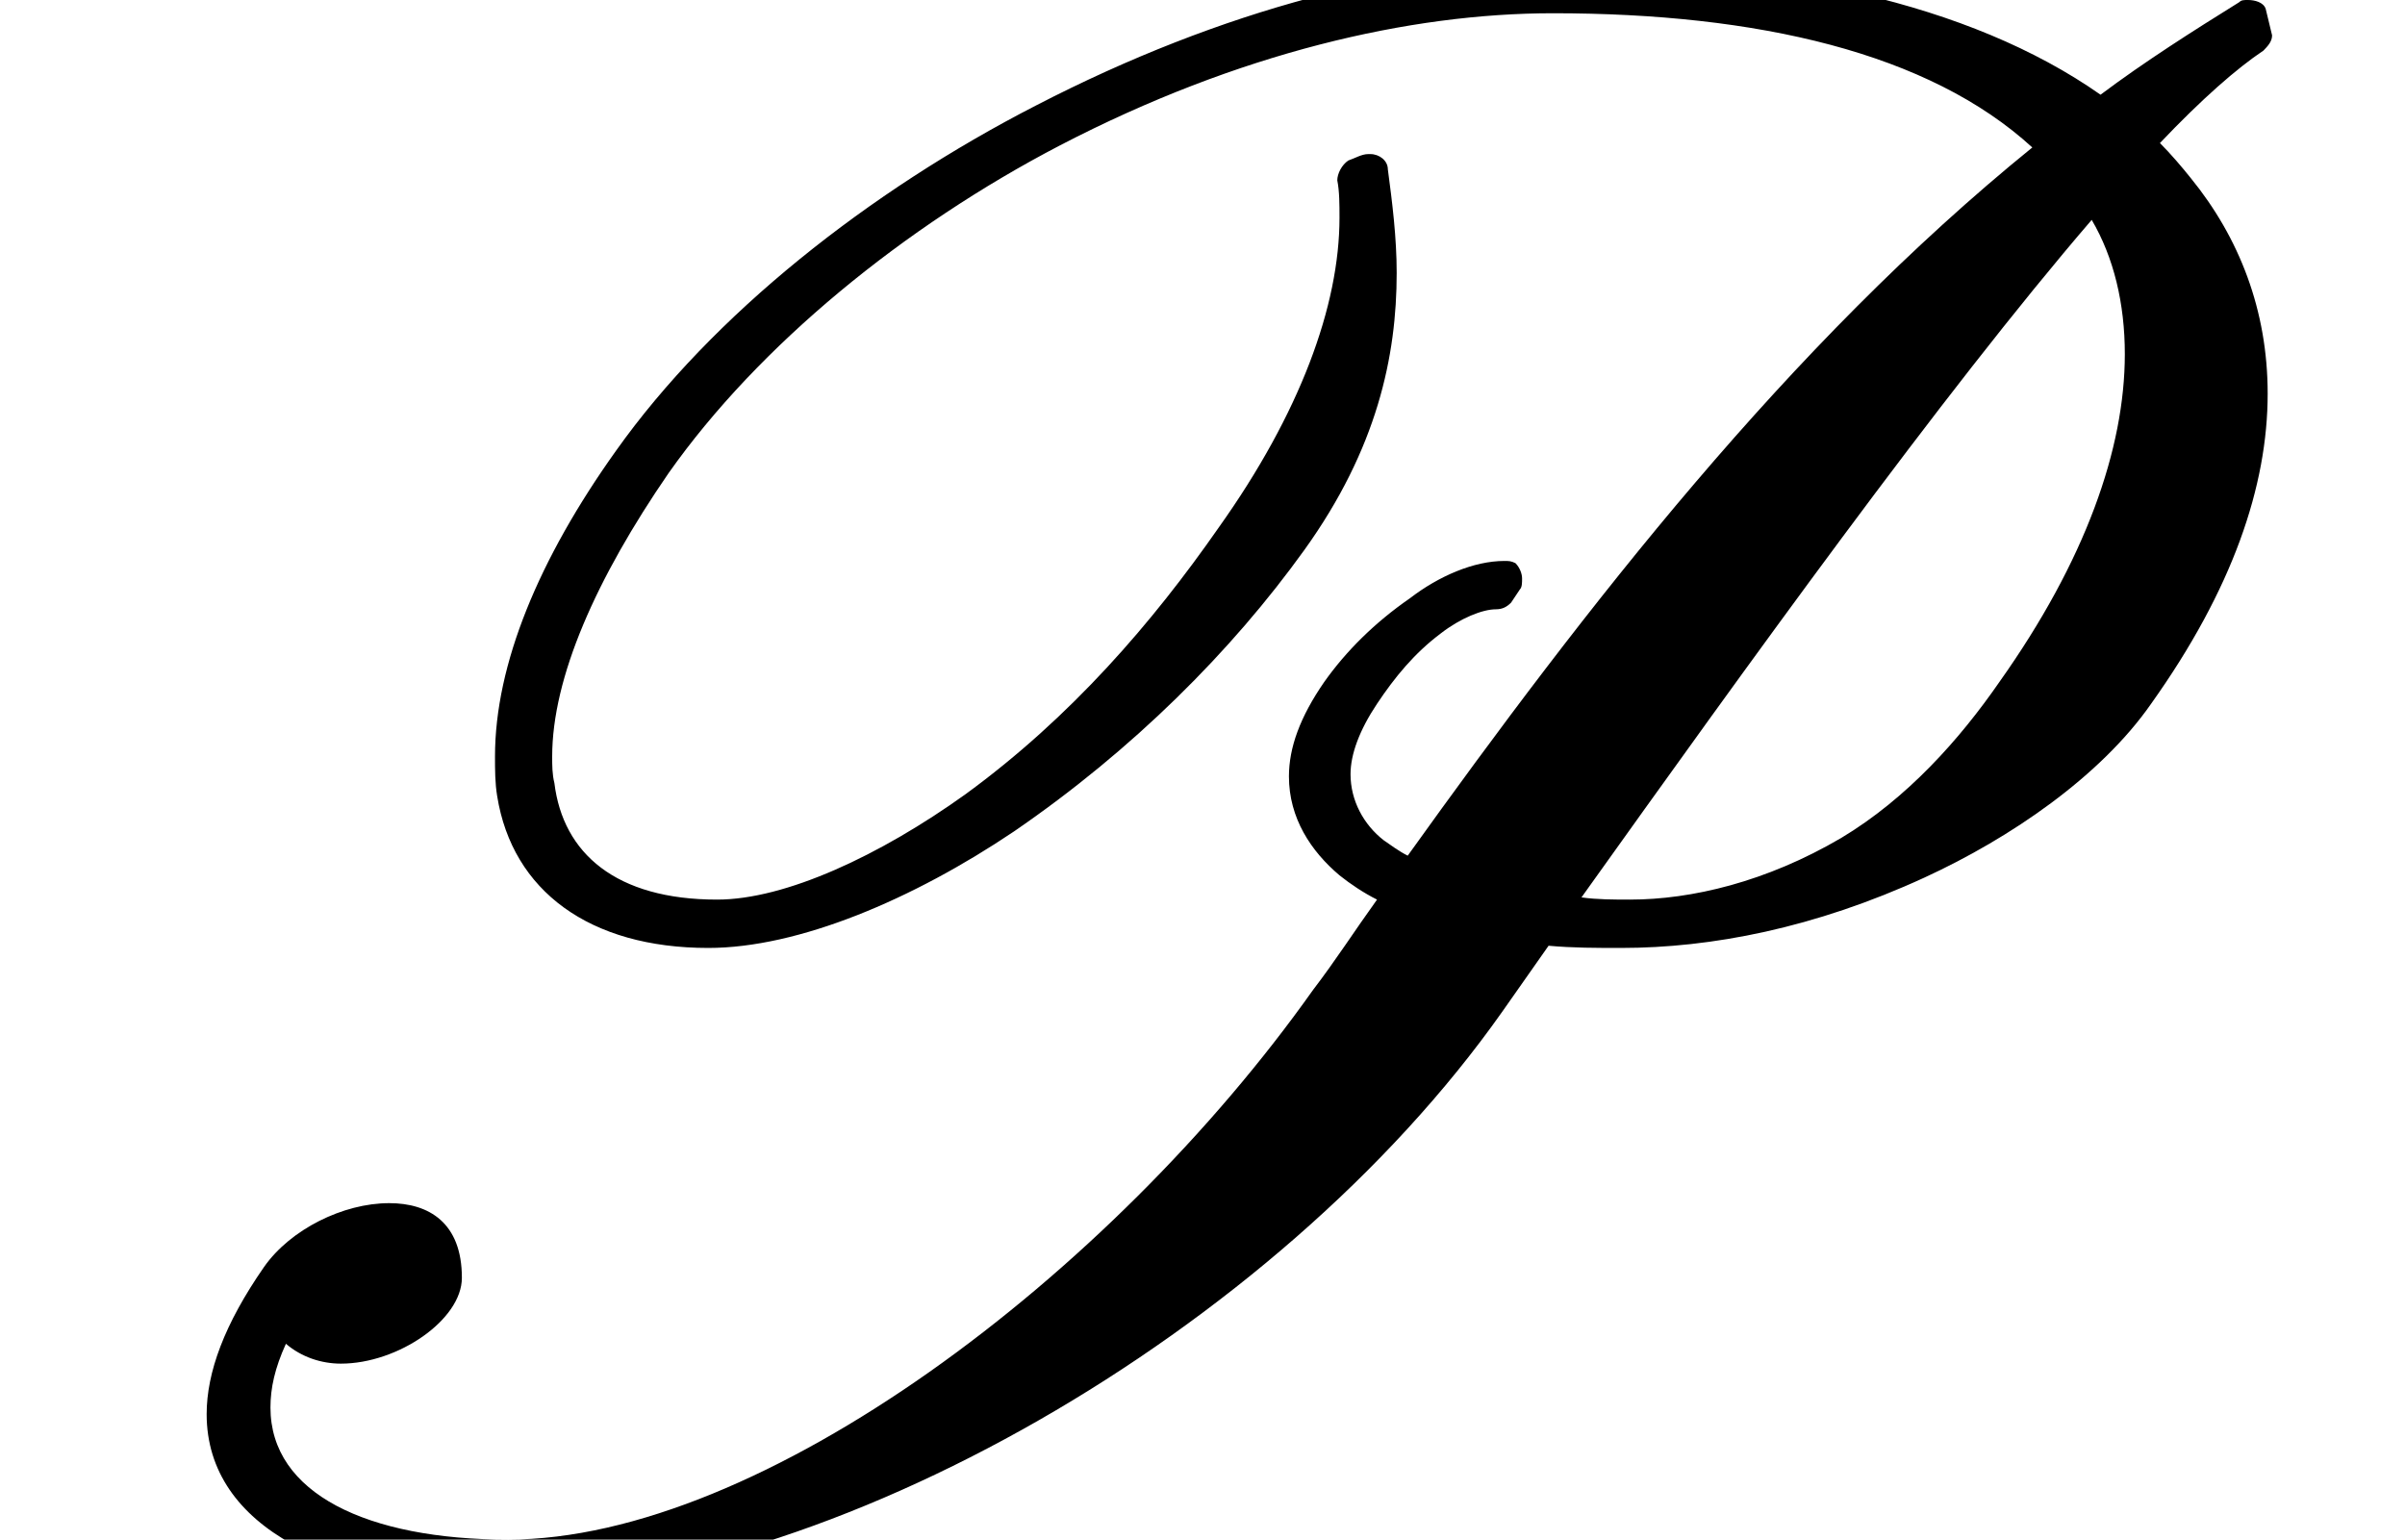 <?xml version='1.0' encoding='UTF-8'?>
<!-- This file was generated by dvisvgm 2.11.1 -->
<svg version='1.1' xmlns='http://www.w3.org/2000/svg' xmlns:xlink='http://www.w3.org/1999/xlink' width='10.893pt' height='6.974pt' viewBox='-70.007 -65.026 10.893 6.974'>
<defs>
<path id='g0-80' d='M4.692-6.496C3.935-6.107 3.228-5.549 2.79-4.932C2.441-4.443 2.242-3.965 2.242-3.547C2.242-3.487 2.242-3.427 2.252-3.367C2.321-2.939 2.67-2.68 3.208-2.68C3.616-2.68 4.134-2.899 4.593-3.208C5.131-3.577 5.579-4.025 5.908-4.483S6.326-5.36 6.326-5.738C6.326-5.898 6.306-6.057 6.286-6.207C6.286-6.247 6.247-6.276 6.207-6.276H6.197C6.167-6.276 6.137-6.257 6.107-6.247C6.077-6.227 6.057-6.187 6.057-6.157C6.067-6.107 6.067-6.047 6.067-5.988C6.067-5.589 5.888-5.101 5.519-4.583C5.22-4.154 4.852-3.726 4.374-3.377C3.985-3.098 3.557-2.899 3.248-2.899C2.79-2.899 2.55-3.108 2.511-3.427C2.501-3.467 2.501-3.507 2.501-3.547C2.501-3.905 2.7-4.354 3.029-4.832C3.437-5.41 4.095-5.948 4.802-6.316C5.609-6.735 6.386-6.914 7.034-6.914C7.96-6.914 8.737-6.735 9.205-6.306C8.1-5.41 7.183-4.224 6.376-3.098C6.336-3.118 6.296-3.148 6.267-3.168C6.177-3.238 6.117-3.347 6.117-3.467C6.117-3.557 6.157-3.666 6.237-3.786S6.406-4.015 6.526-4.105C6.615-4.174 6.715-4.214 6.775-4.214C6.804-4.214 6.824-4.224 6.844-4.244L6.884-4.304C6.894-4.314 6.894-4.334 6.894-4.354S6.884-4.403 6.864-4.423C6.844-4.433 6.834-4.433 6.814-4.433C6.675-4.433 6.516-4.364 6.386-4.264C6.227-4.154 6.097-4.025 5.998-3.885C5.888-3.726 5.838-3.587 5.838-3.457C5.838-3.268 5.938-3.118 6.067-3.009C6.117-2.969 6.177-2.929 6.237-2.899C6.137-2.76 6.047-2.62 5.948-2.491C5.031-1.196 3.447 0 2.301 0C1.664 0 1.225-.209 1.225-.598C1.225-.687 1.245-.777 1.295-.887C1.365-.827 1.455-.797 1.544-.797C1.803-.797 2.092-.996 2.092-1.186C2.092-1.435 1.943-1.524 1.763-1.524C1.554-1.524 1.315-1.405 1.196-1.235C1.016-.976 .936-.757 .936-.568C.936-.05 1.524 .219 2.262 .219C3.746 .219 5.778-.936 6.804-2.391L7.014-2.69C7.123-2.68 7.233-2.68 7.342-2.68C7.751-2.68 8.219-2.77 8.717-2.999C9.106-3.178 9.514-3.457 9.743-3.786C10.112-4.304 10.271-4.772 10.271-5.191C10.271-5.569 10.142-5.898 9.923-6.167C9.883-6.217 9.833-6.276 9.783-6.326C9.973-6.526 10.132-6.665 10.252-6.745C10.271-6.765 10.291-6.785 10.291-6.814L10.262-6.934C10.252-6.964 10.212-6.974 10.182-6.974C10.162-6.974 10.152-6.974 10.142-6.964C9.933-6.834 9.714-6.695 9.514-6.545C8.917-6.964 8.04-7.143 7.073-7.143C6.366-7.143 5.539-6.934 4.692-6.496ZM7.382-2.899C7.313-2.899 7.233-2.899 7.163-2.909C7.91-3.955 8.797-5.191 9.474-5.978C9.574-5.808 9.624-5.599 9.624-5.37C9.624-4.941 9.445-4.433 9.056-3.885C8.877-3.626 8.638-3.357 8.339-3.178C8-2.979 7.661-2.899 7.382-2.899Z'/>
</defs>
<g id='page1'>
<use x='-70.007' y='-58.052' xlink:href='#g0-80'/>
</g>
</svg>